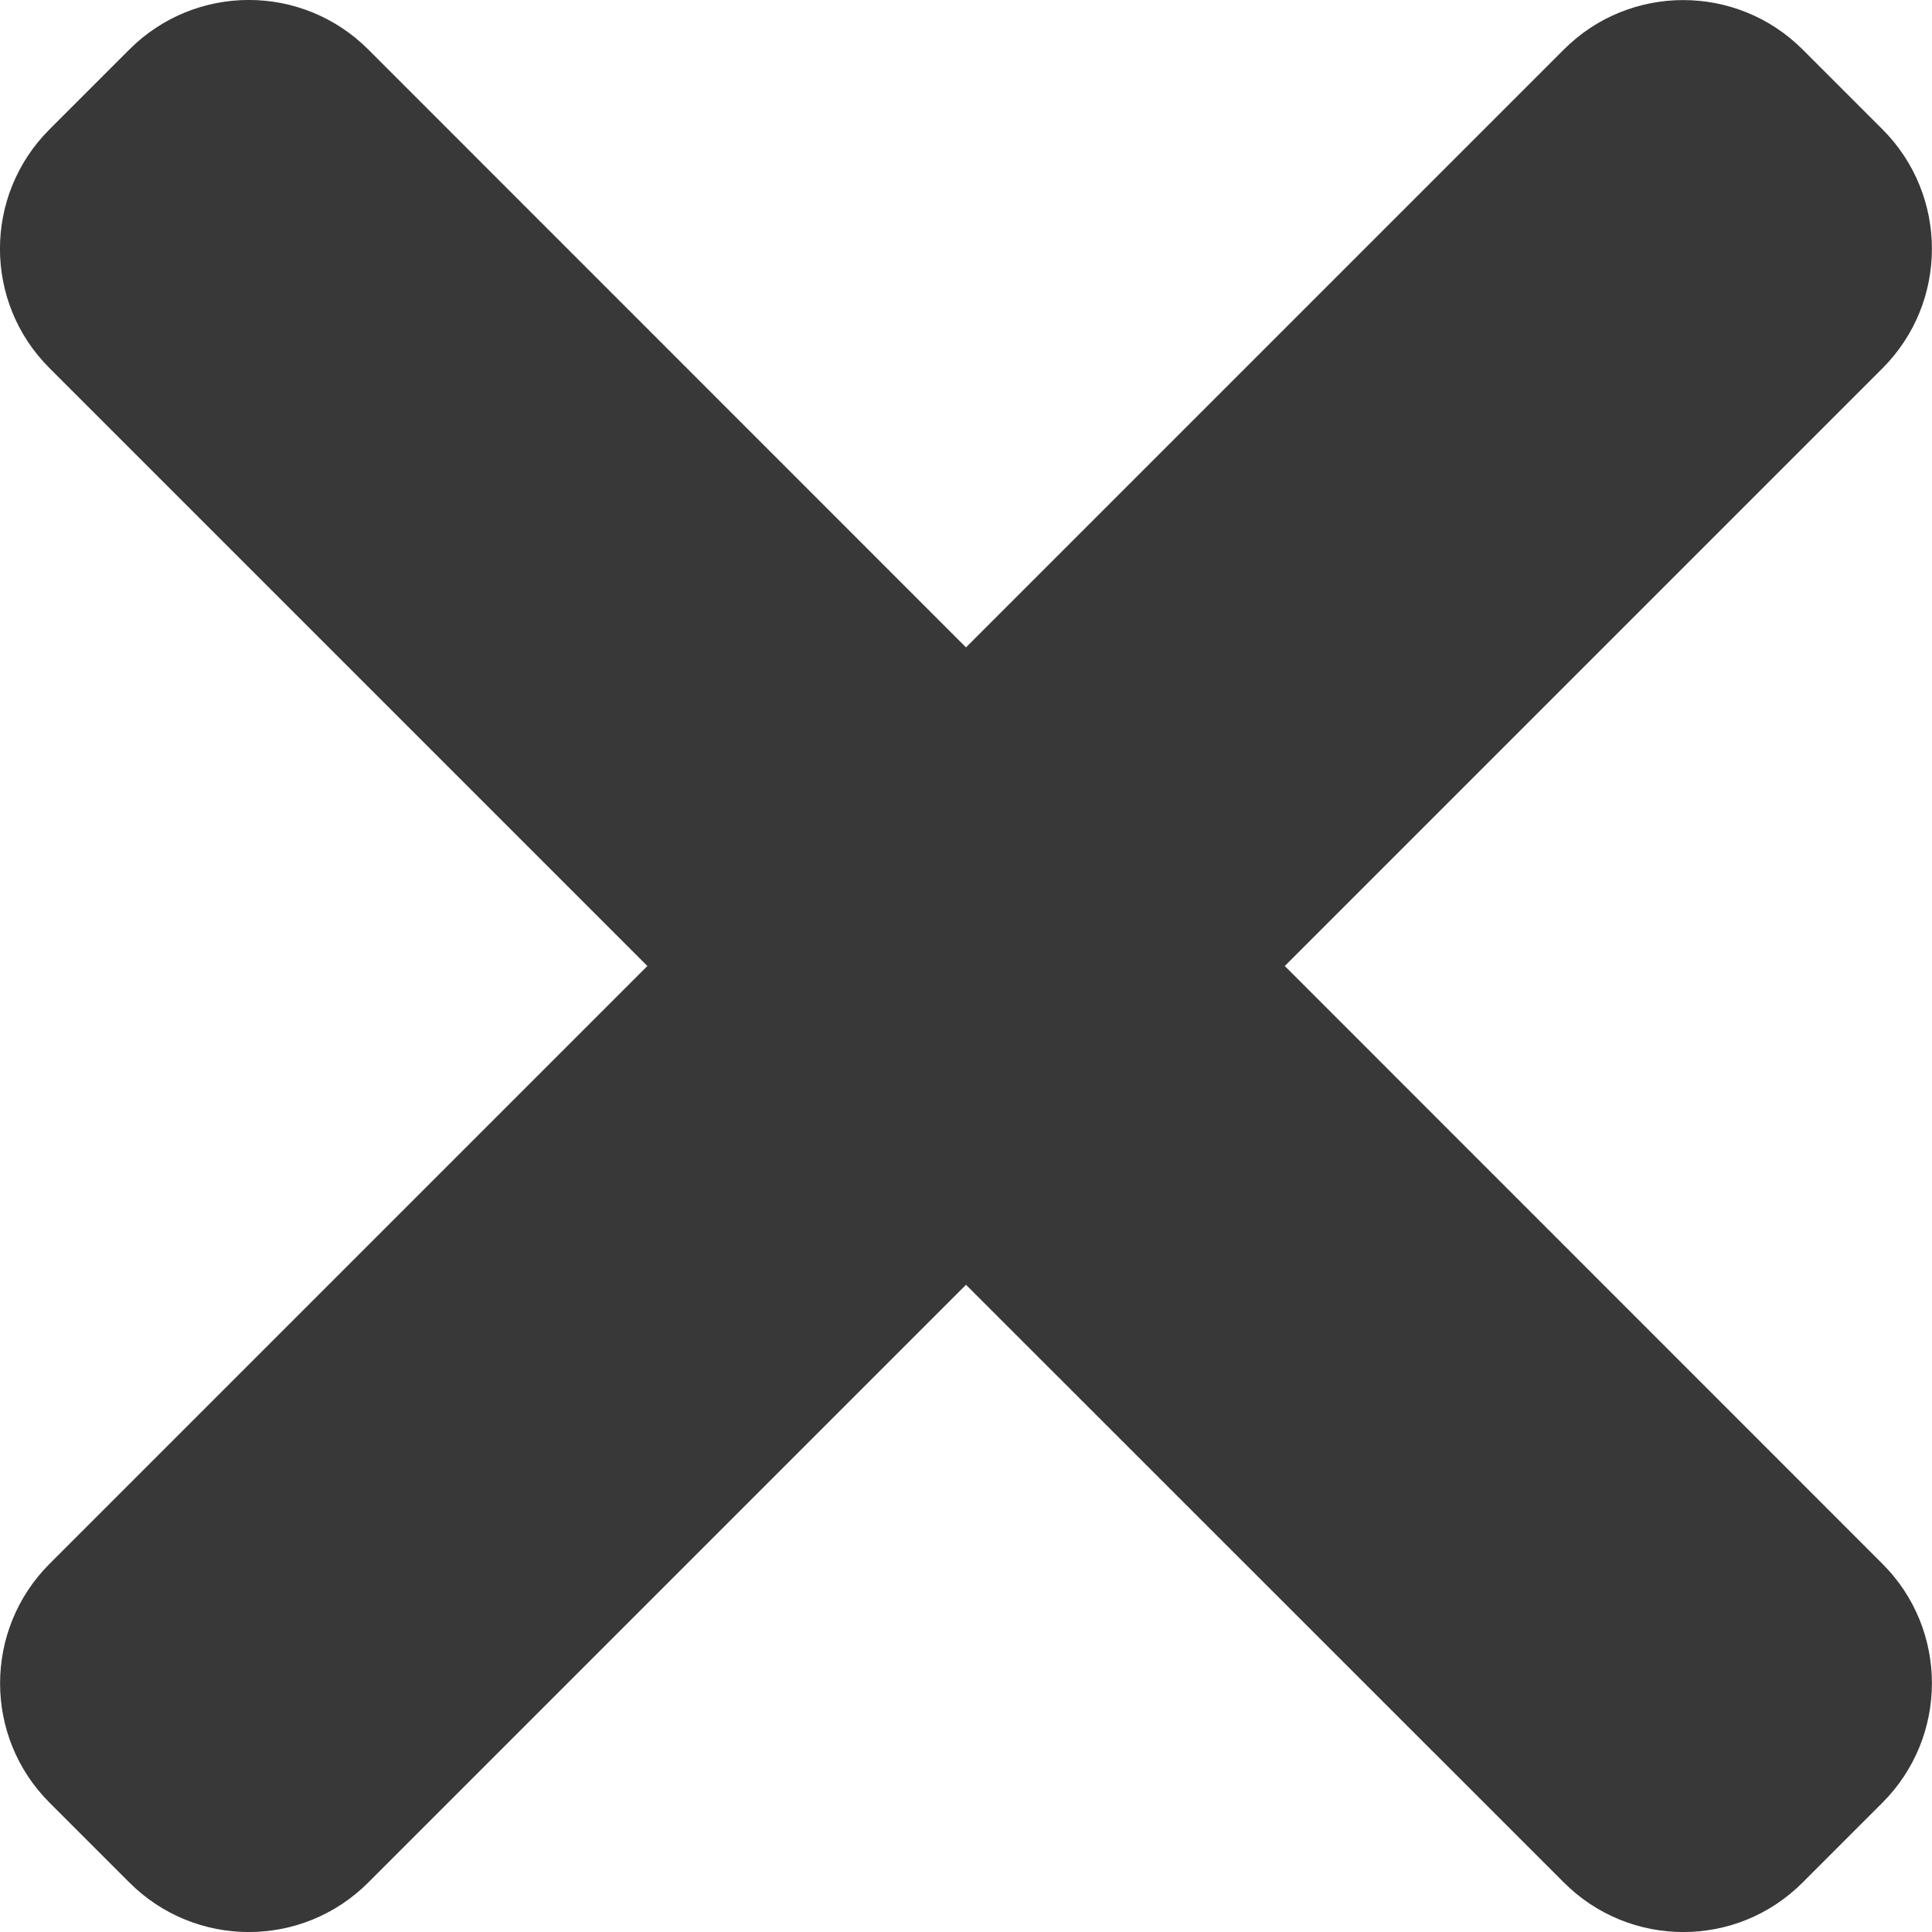 <svg width="12" height="12" viewBox="0 0 12 12" fill="none" xmlns="http://www.w3.org/2000/svg">
<path d="M7.98 6L11.692 2.288C12.102 1.878 12.102 1.213 11.692 0.803L11.197 0.308C10.787 -0.102 10.122 -0.102 9.713 0.308L6 4.021L2.288 0.308C1.878 -0.103 1.213 -0.103 0.803 0.308L0.308 0.803C-0.103 1.213 -0.103 1.878 0.308 2.287L4.021 6L0.308 9.713C-0.102 10.123 -0.102 10.788 0.308 11.197L0.803 11.692C1.213 12.103 1.878 12.103 2.288 11.692L6 7.98L9.713 11.692C10.123 12.103 10.788 12.103 11.197 11.692L11.692 11.197C12.102 10.787 12.102 10.122 11.692 9.713L7.98 6Z" fill="#383838"/>
</svg>

